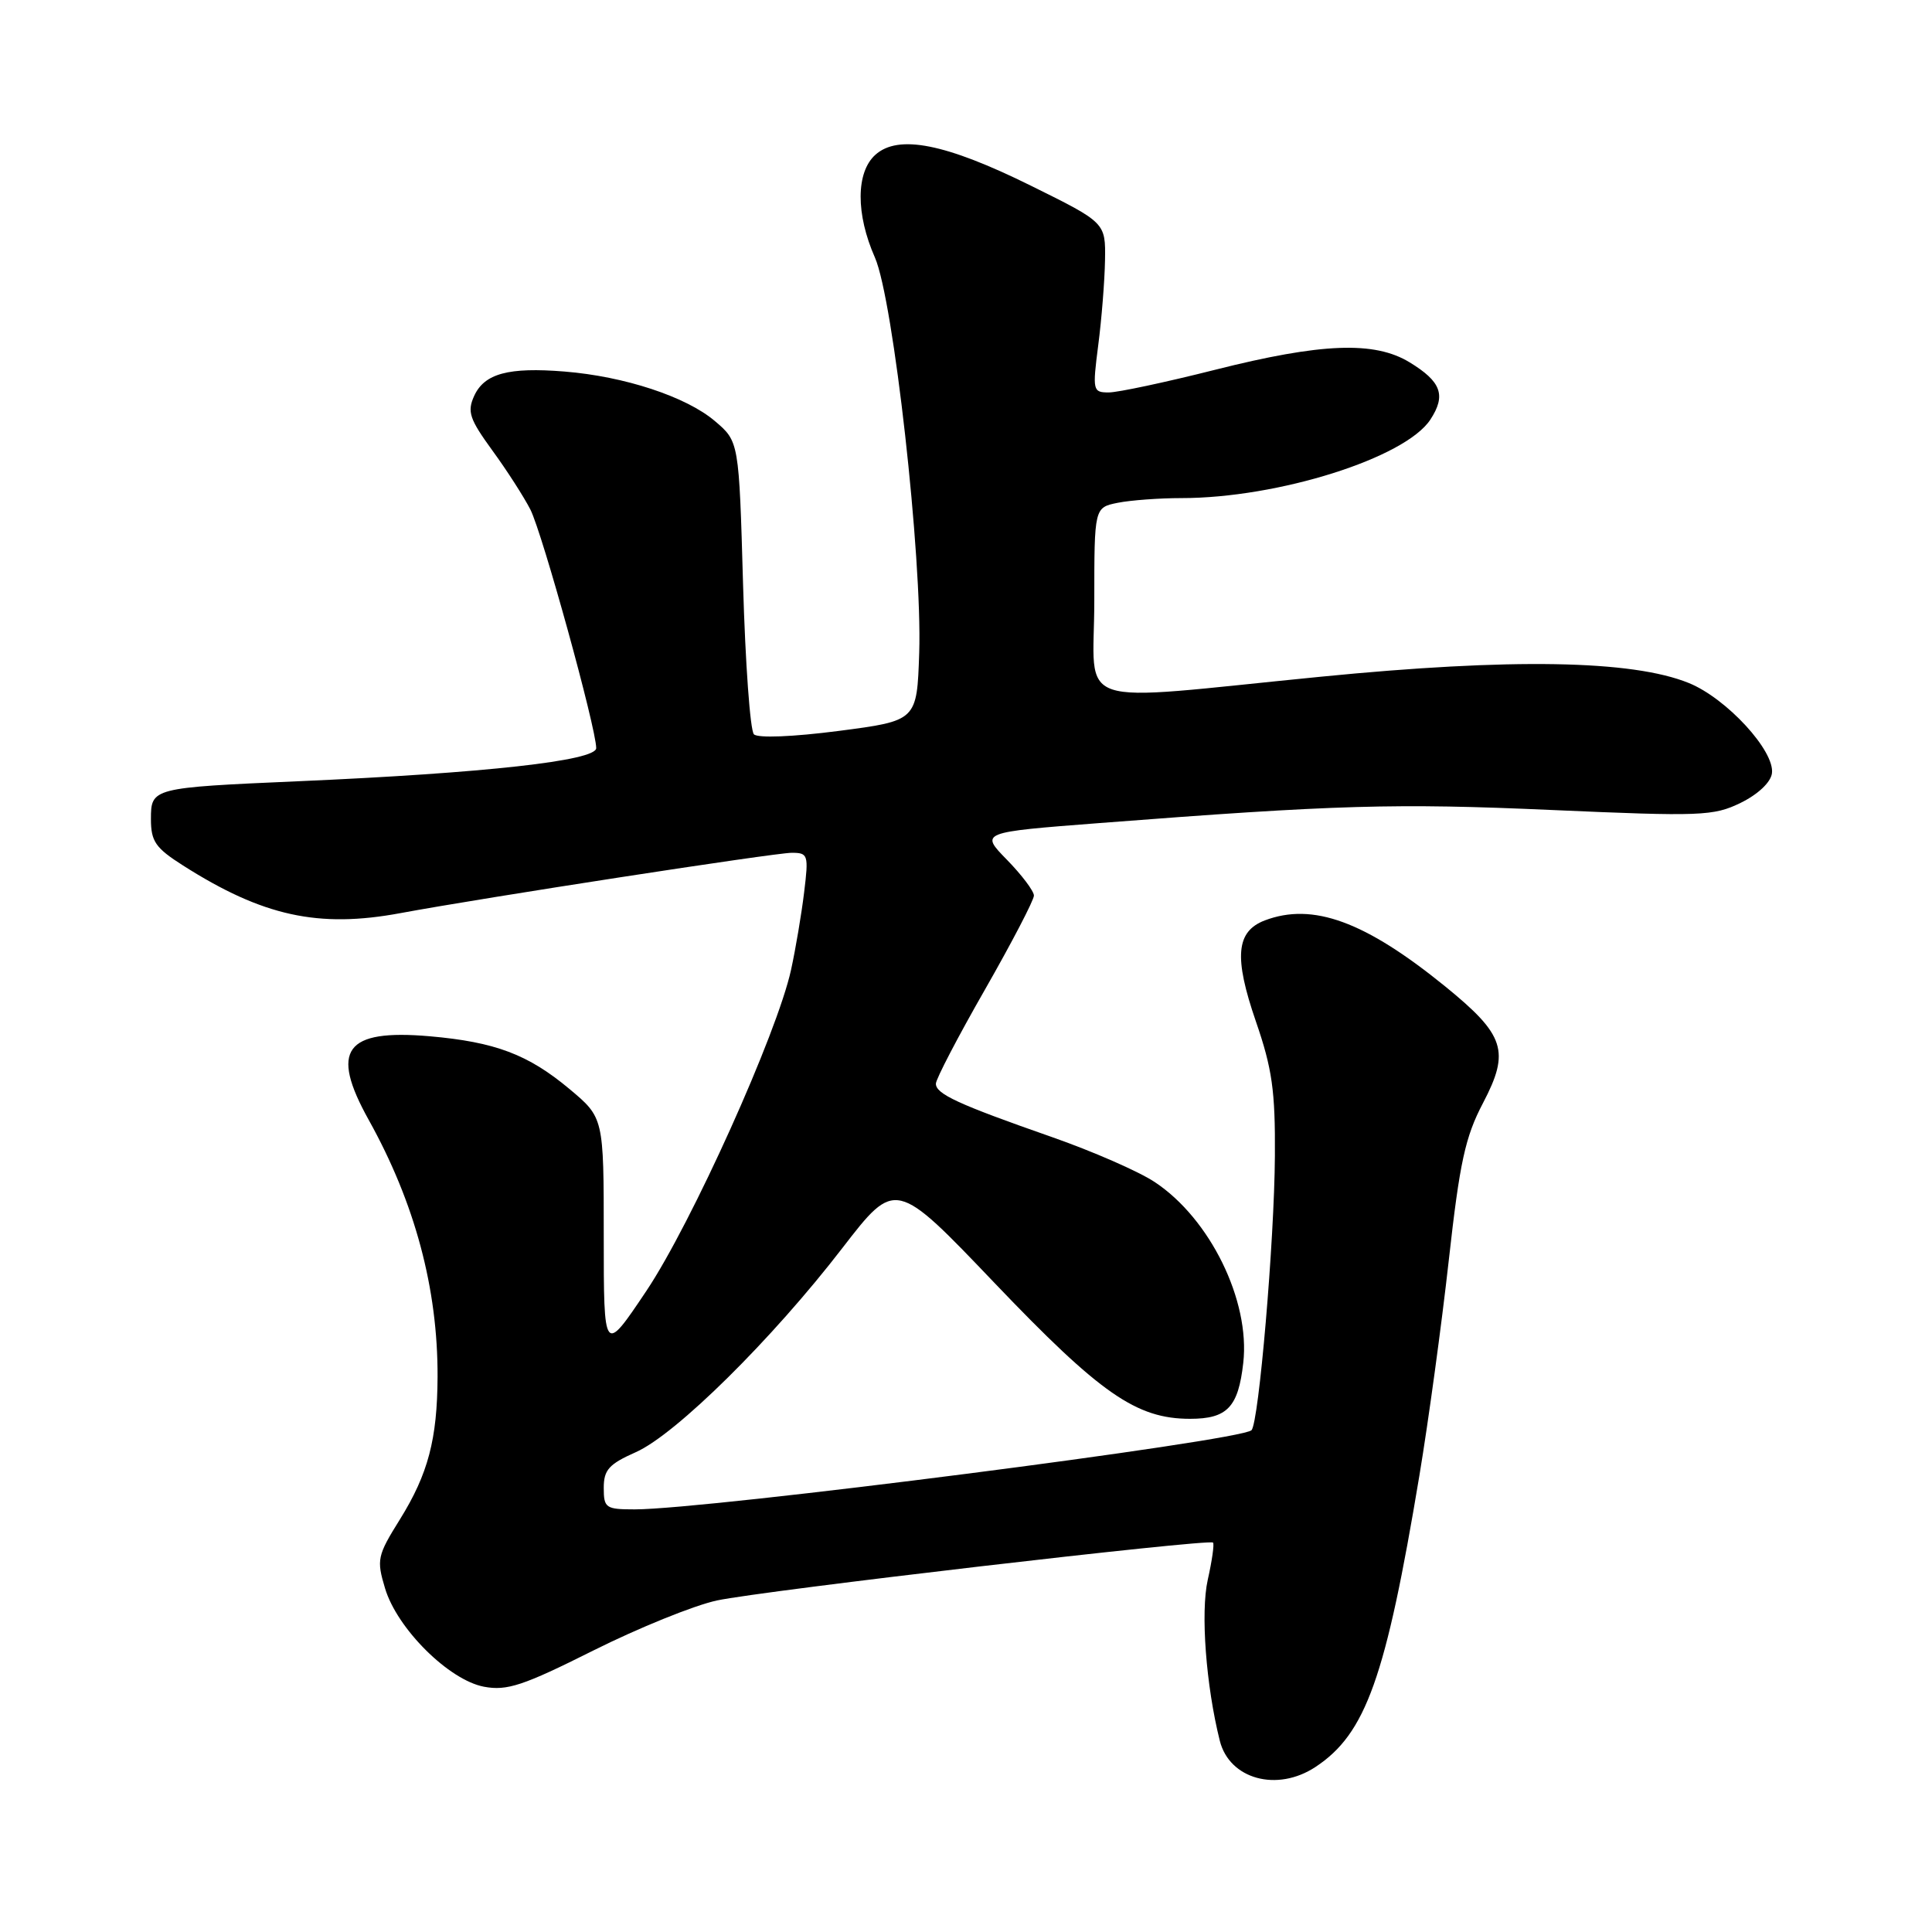 <?xml version="1.0" encoding="UTF-8" standalone="no"?>
<!DOCTYPE svg PUBLIC "-//W3C//DTD SVG 1.1//EN" "http://www.w3.org/Graphics/SVG/1.1/DTD/svg11.dtd" >
<svg xmlns="http://www.w3.org/2000/svg" xmlns:xlink="http://www.w3.org/1999/xlink" version="1.1" viewBox="0 0 256 256">
 <g >
 <path fill="currentColor"
d=" M 174.31 234.13 C 180.98 229.73 183.62 222.33 188.08 195.50 C 189.27 188.35 191.02 175.53 191.97 167.00 C 193.42 153.99 194.15 150.64 196.51 146.15 C 200.11 139.28 199.42 137.15 191.49 130.70 C 180.87 122.08 173.95 119.55 167.59 121.96 C 163.78 123.42 163.48 126.83 166.41 135.34 C 168.57 141.60 168.99 144.54 168.93 153.17 C 168.86 164.45 166.80 188.53 165.83 189.51 C 164.41 190.93 93.75 200.00 84.11 200.00 C 80.26 200.00 80.00 199.82 80.00 197.15 C 80.00 194.76 80.69 194.00 84.25 192.42 C 89.54 190.08 102.33 177.44 111.62 165.37 C 118.66 156.25 118.66 156.25 131.81 170.03 C 145.81 184.69 150.58 188.00 157.69 188.00 C 162.62 188.00 164.08 186.46 164.74 180.58 C 165.67 172.35 160.34 161.48 153.01 156.63 C 150.91 155.23 144.75 152.54 139.34 150.65 C 126.98 146.33 124.00 144.96 124.01 143.59 C 124.01 142.99 126.93 137.38 130.51 131.13 C 134.08 124.88 137.00 119.27 137.00 118.67 C 137.00 118.07 135.39 115.94 133.43 113.93 C 129.86 110.28 129.86 110.28 145.68 109.06 C 177.16 106.63 184.85 106.41 205.65 107.33 C 225.41 108.20 227.06 108.13 230.65 106.38 C 232.93 105.26 234.62 103.68 234.79 102.48 C 235.21 99.53 228.78 92.53 223.77 90.50 C 216.25 87.45 200.27 87.18 175.00 89.67 C 141.36 92.98 145.00 94.20 145.00 79.62 C 145.00 67.25 145.00 67.25 148.12 66.62 C 149.84 66.28 153.63 66.00 156.54 66.00 C 169.36 66.00 186.19 60.69 189.53 55.60 C 191.64 52.38 190.98 50.57 186.78 48.01 C 182.13 45.17 175.10 45.44 161.00 49.00 C 154.46 50.65 148.13 52.00 146.92 52.00 C 144.80 52.00 144.75 51.77 145.52 45.75 C 145.97 42.31 146.37 37.25 146.42 34.50 C 146.50 29.50 146.50 29.50 136.61 24.61 C 125.29 19.01 119.02 17.77 115.98 20.52 C 113.41 22.84 113.39 28.37 115.93 34.12 C 118.38 39.70 122.21 73.88 121.80 86.50 C 121.50 95.50 121.50 95.50 111.15 96.85 C 105.05 97.64 100.42 97.82 99.90 97.30 C 99.40 96.80 98.76 87.87 98.46 77.45 C 97.92 58.50 97.92 58.50 94.71 55.78 C 90.91 52.56 82.75 49.87 74.79 49.23 C 67.38 48.63 64.19 49.49 62.83 52.46 C 61.88 54.55 62.21 55.52 65.24 59.69 C 67.17 62.33 69.43 65.86 70.28 67.52 C 71.87 70.66 79.00 96.48 79.00 99.13 C 79.00 100.80 64.26 102.44 39.50 103.52 C 20.14 104.37 20.00 104.40 20.00 108.53 C 20.00 111.49 20.60 112.36 24.25 114.68 C 34.81 121.40 42.19 123.02 53.08 120.99 C 63.95 118.97 102.67 113.00 104.90 113.00 C 107.08 113.00 107.16 113.26 106.55 118.25 C 106.20 121.14 105.42 125.75 104.82 128.50 C 102.99 136.90 91.63 162.11 85.65 171.05 C 80.00 179.48 80.00 179.48 80.00 163.79 C 80.00 148.10 80.00 148.10 75.46 144.30 C 69.97 139.71 65.61 138.07 56.93 137.31 C 45.71 136.34 43.69 139.11 48.85 148.38 C 54.98 159.39 58.02 170.74 57.98 182.43 C 57.94 190.71 56.73 195.31 52.99 201.33 C 49.99 206.14 49.88 206.66 51.02 210.46 C 52.62 215.81 59.48 222.62 64.13 223.50 C 67.18 224.07 69.30 223.37 78.60 218.71 C 84.60 215.71 91.97 212.72 95.00 212.07 C 101.06 210.77 160.20 203.87 160.73 204.40 C 160.92 204.58 160.60 206.81 160.03 209.35 C 159.07 213.65 159.80 223.36 161.63 230.66 C 162.91 235.76 169.22 237.49 174.31 234.13 Z "/>
</g>
</svg>
